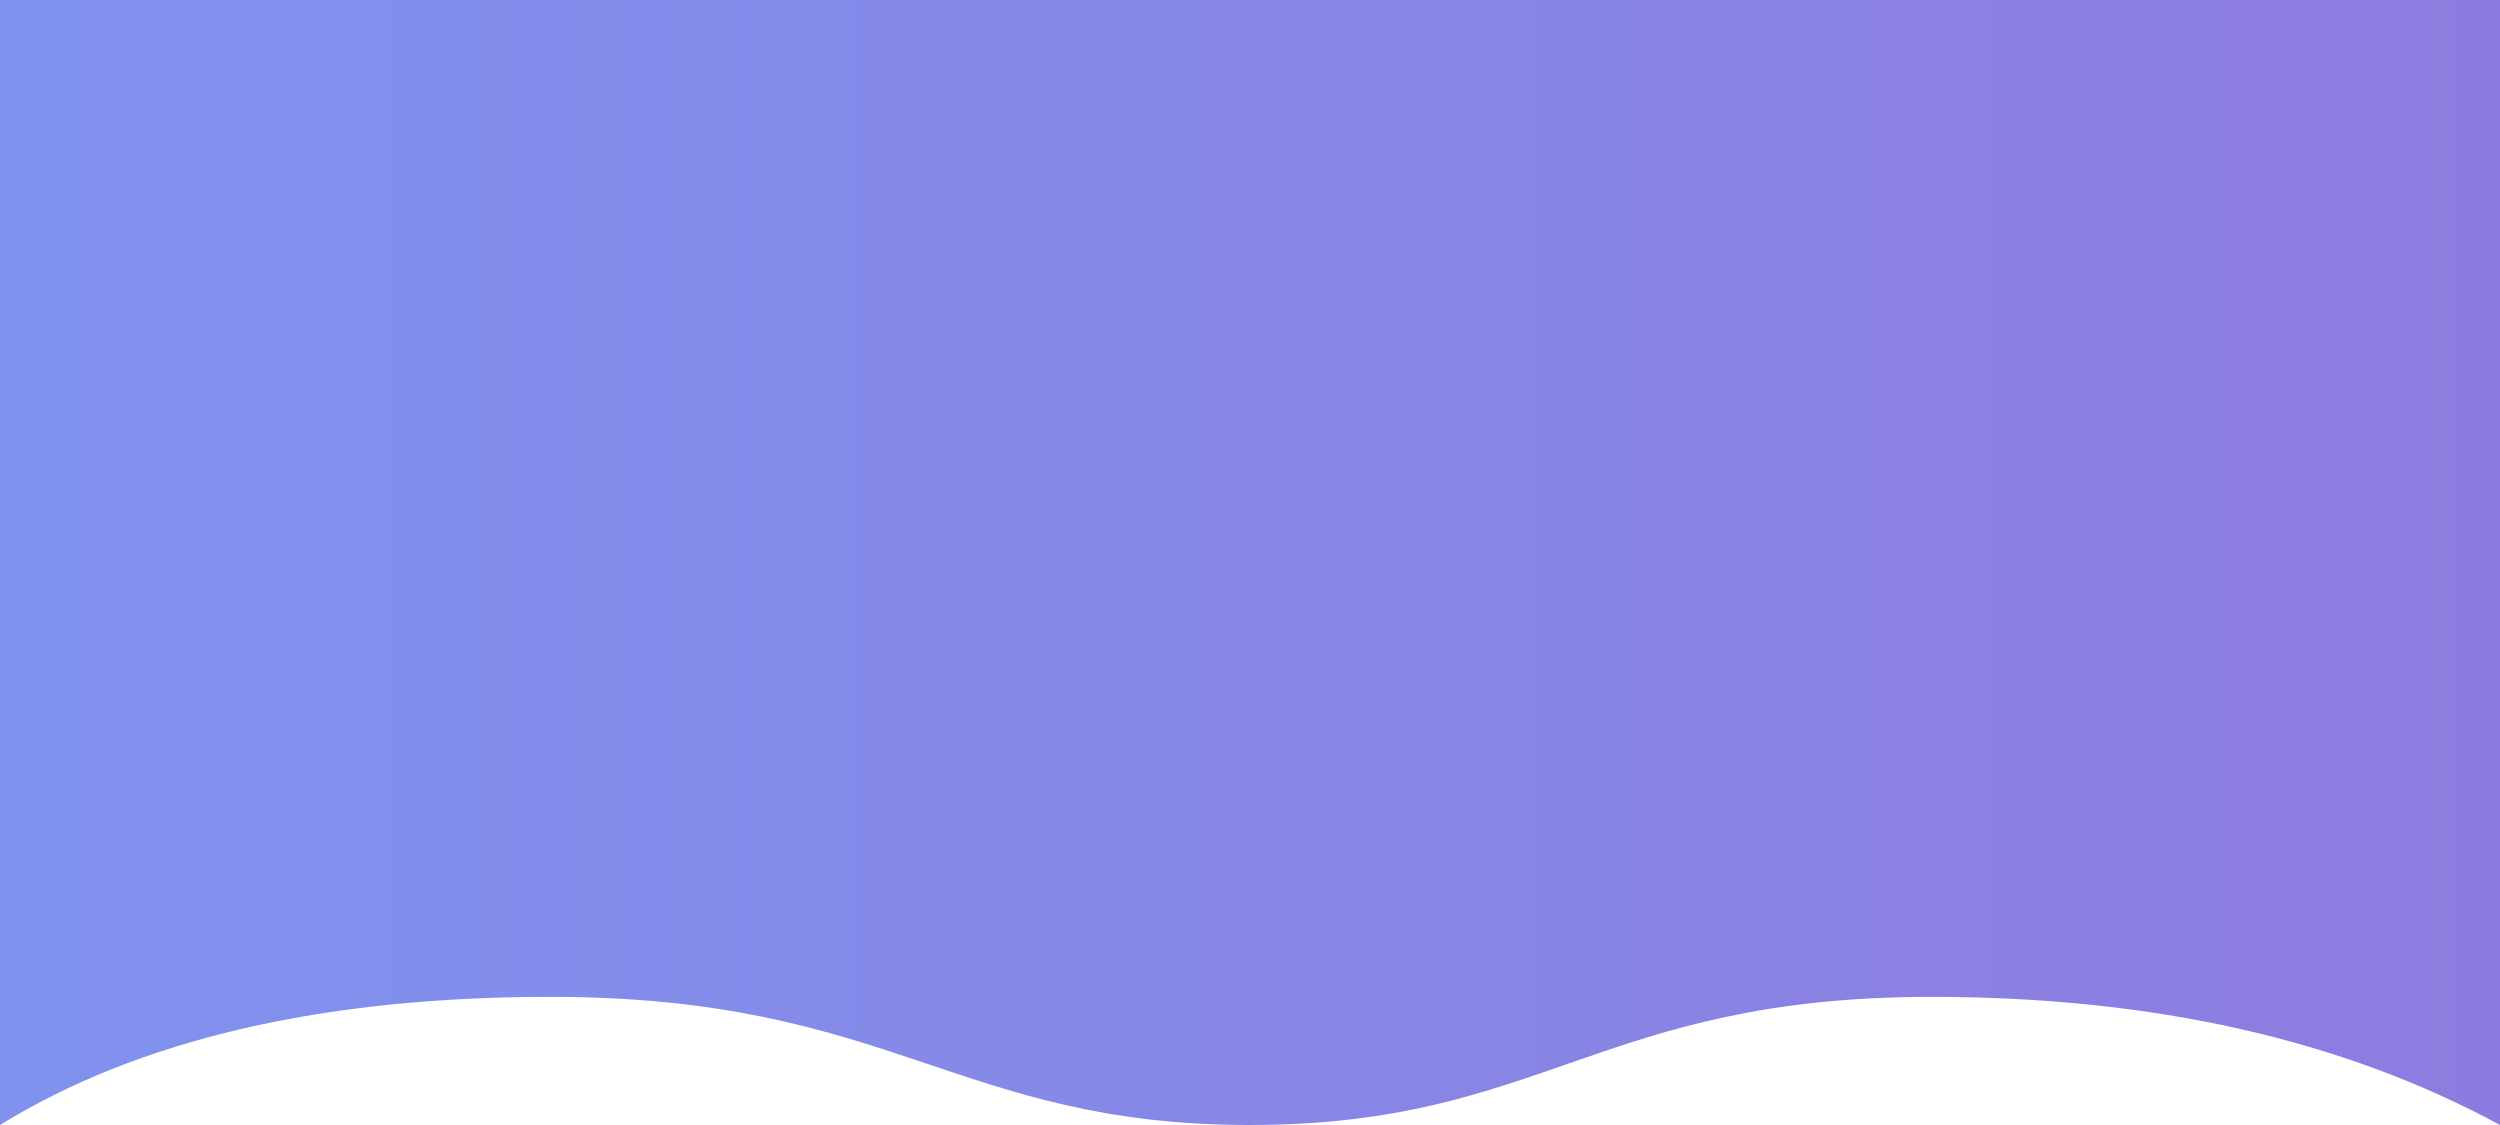<svg width="2000" height="900" xmlns="http://www.w3.org/2000/svg"><defs><linearGradient x1="0%" y1="43.453%" y2="43.453%" id="a"><stop stop-color="#8092EE" offset="0%"/><stop stop-color="#8D7CDF" offset="100%"/></linearGradient></defs><path d="M0 0c110.88 68.337 257.639 102.506 440.278 102.506C714.236 102.506 765.278 0 1000 0c234.722 0 279.167 102.506 545.139 102.506C1722.454 102.506 1874.074 68.337 2000 0v900H0V0z" transform="matrix(1 0 0 -1 0 900)" fill="url(#a)" fill-rule="nonzero"/></svg>